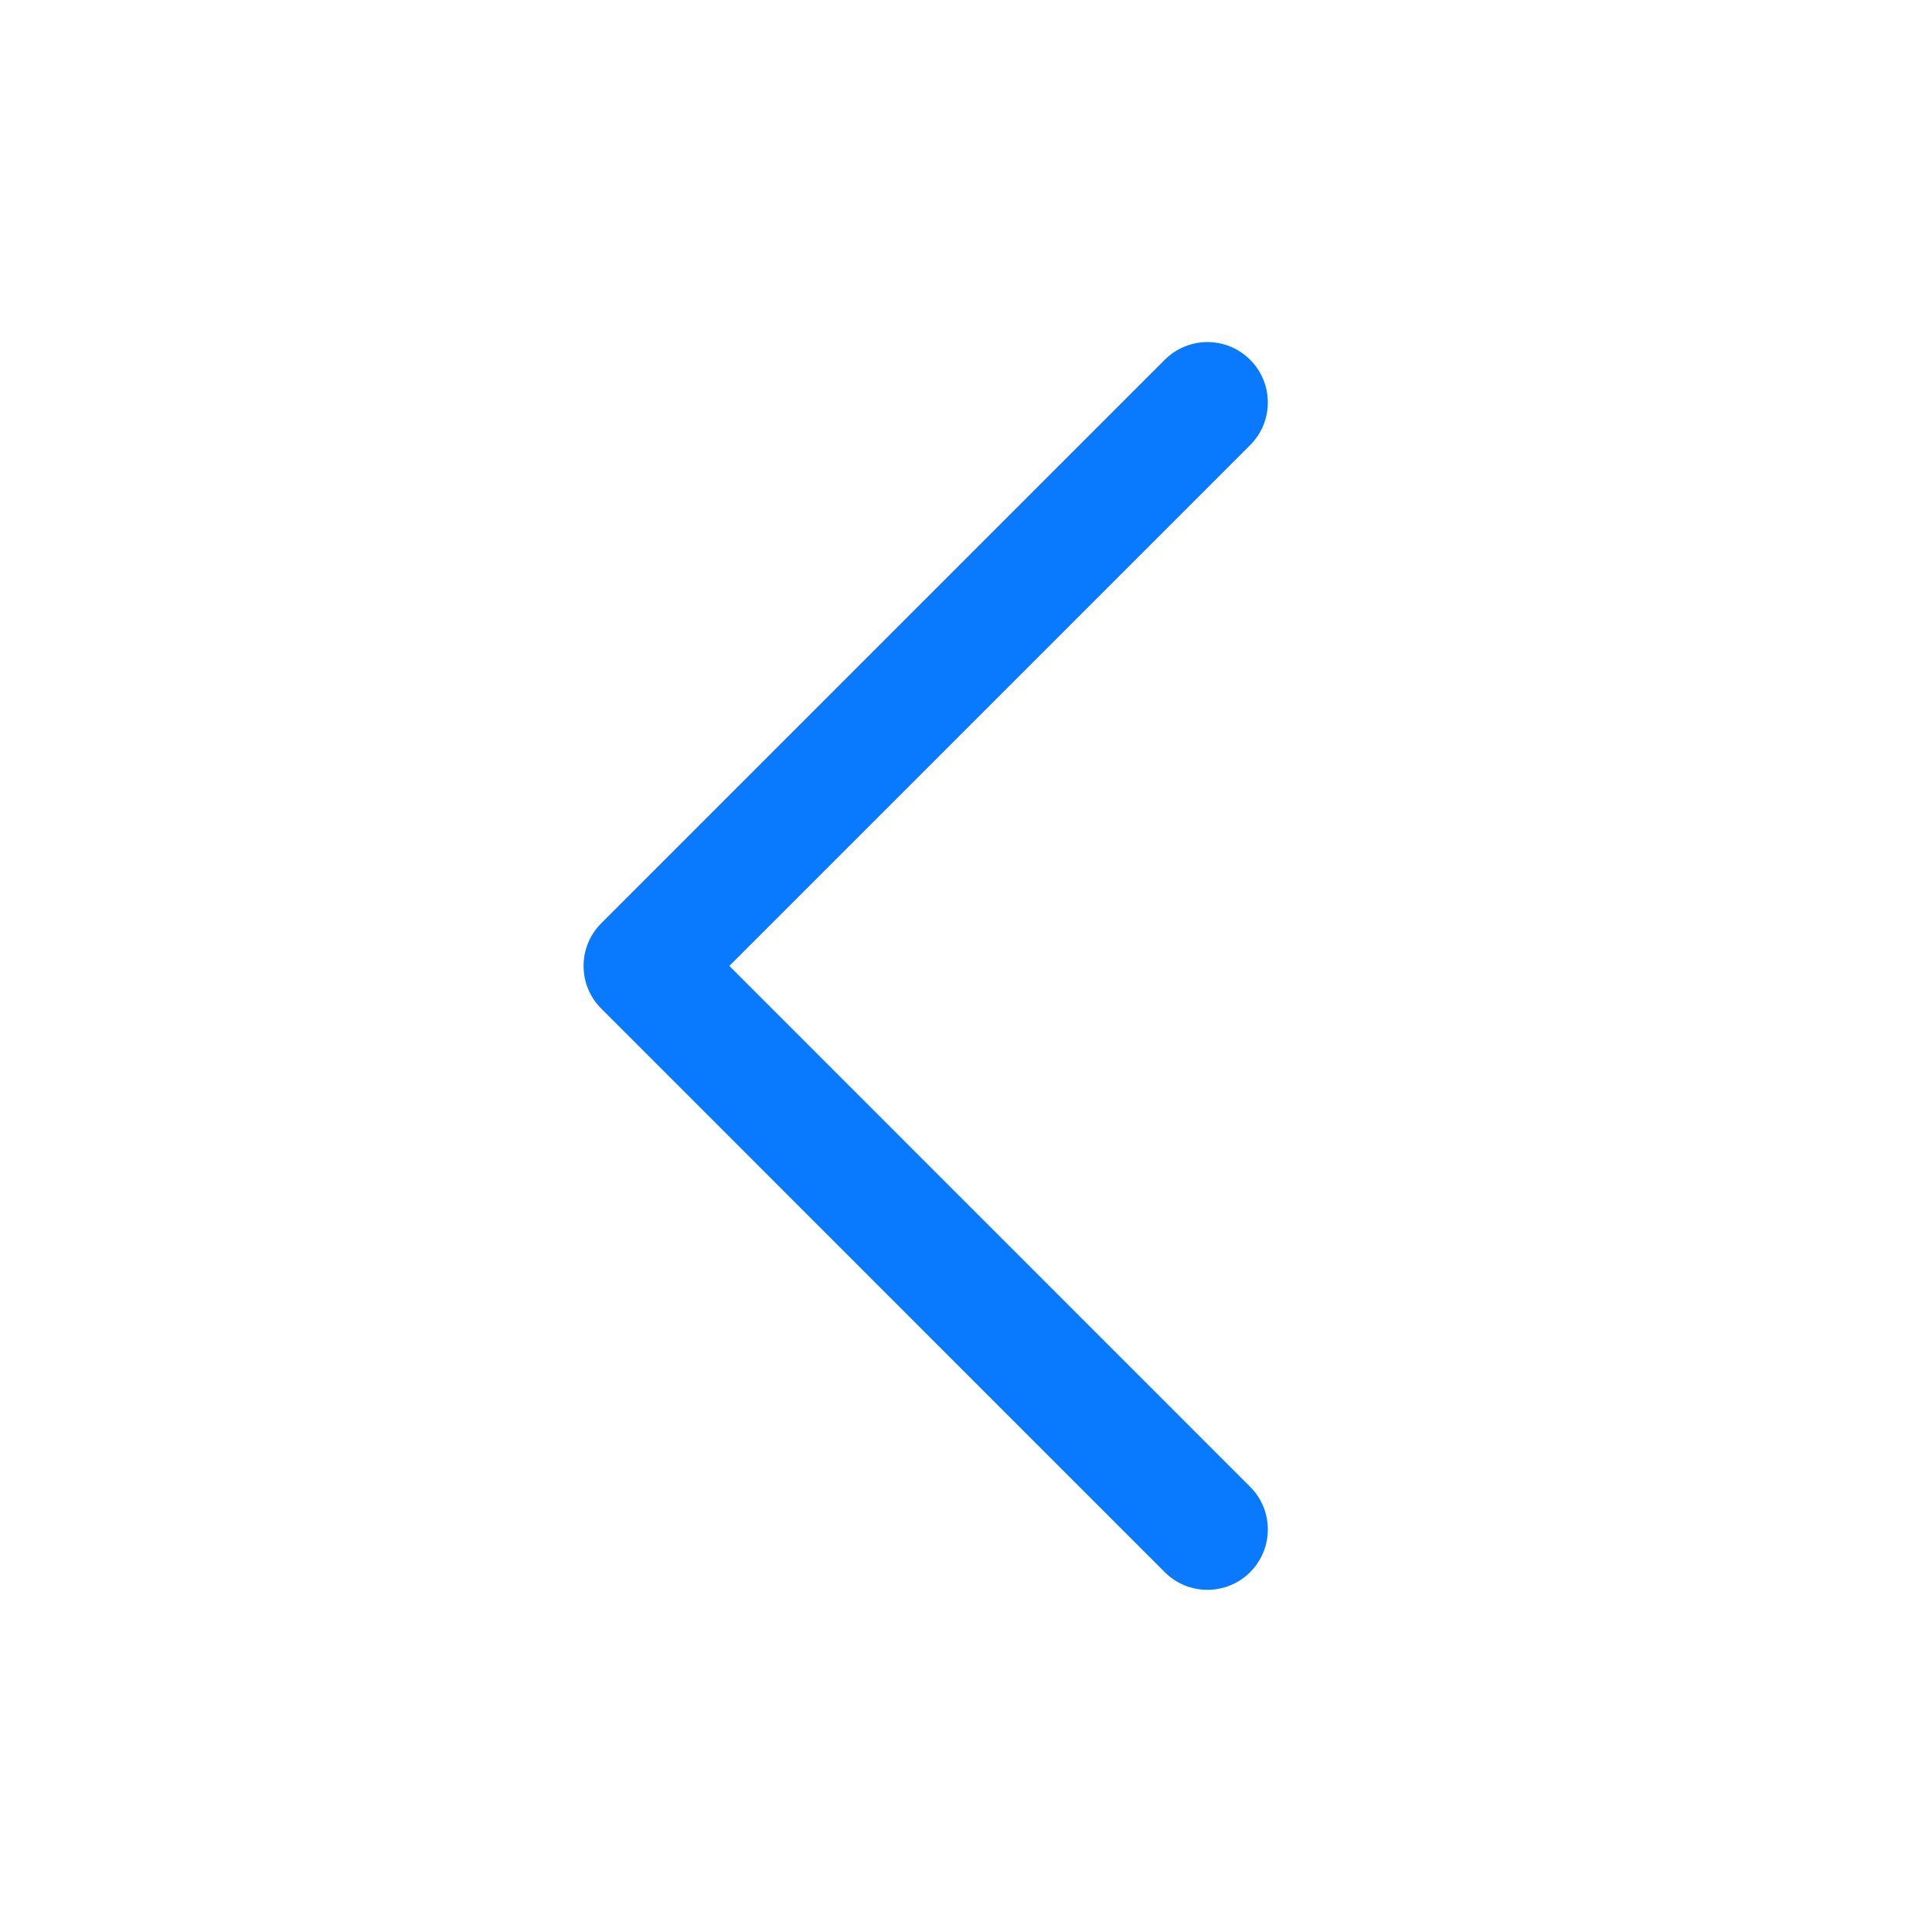 <svg width="32" height="32" viewBox="0 0 32 32" fill="none" xmlns="http://www.w3.org/2000/svg">
<path d="M19.292 26.04C19.683 26.43 20.316 26.43 20.706 26.04C21.097 25.649 21.097 25.016 20.706 24.626L19.292 26.04ZM10.666 15.999L9.959 15.292C9.568 15.683 9.568 16.316 9.959 16.706L10.666 15.999ZM20.706 7.373C21.097 6.983 21.097 6.349 20.706 5.959C20.316 5.568 19.683 5.568 19.292 5.959L20.706 7.373ZM20.706 24.626L11.373 15.292L9.959 16.706L19.292 26.04L20.706 24.626ZM11.373 16.706L20.706 7.373L19.292 5.959L9.959 15.292L11.373 16.706Z" fill="#0979FD"/>
</svg>
